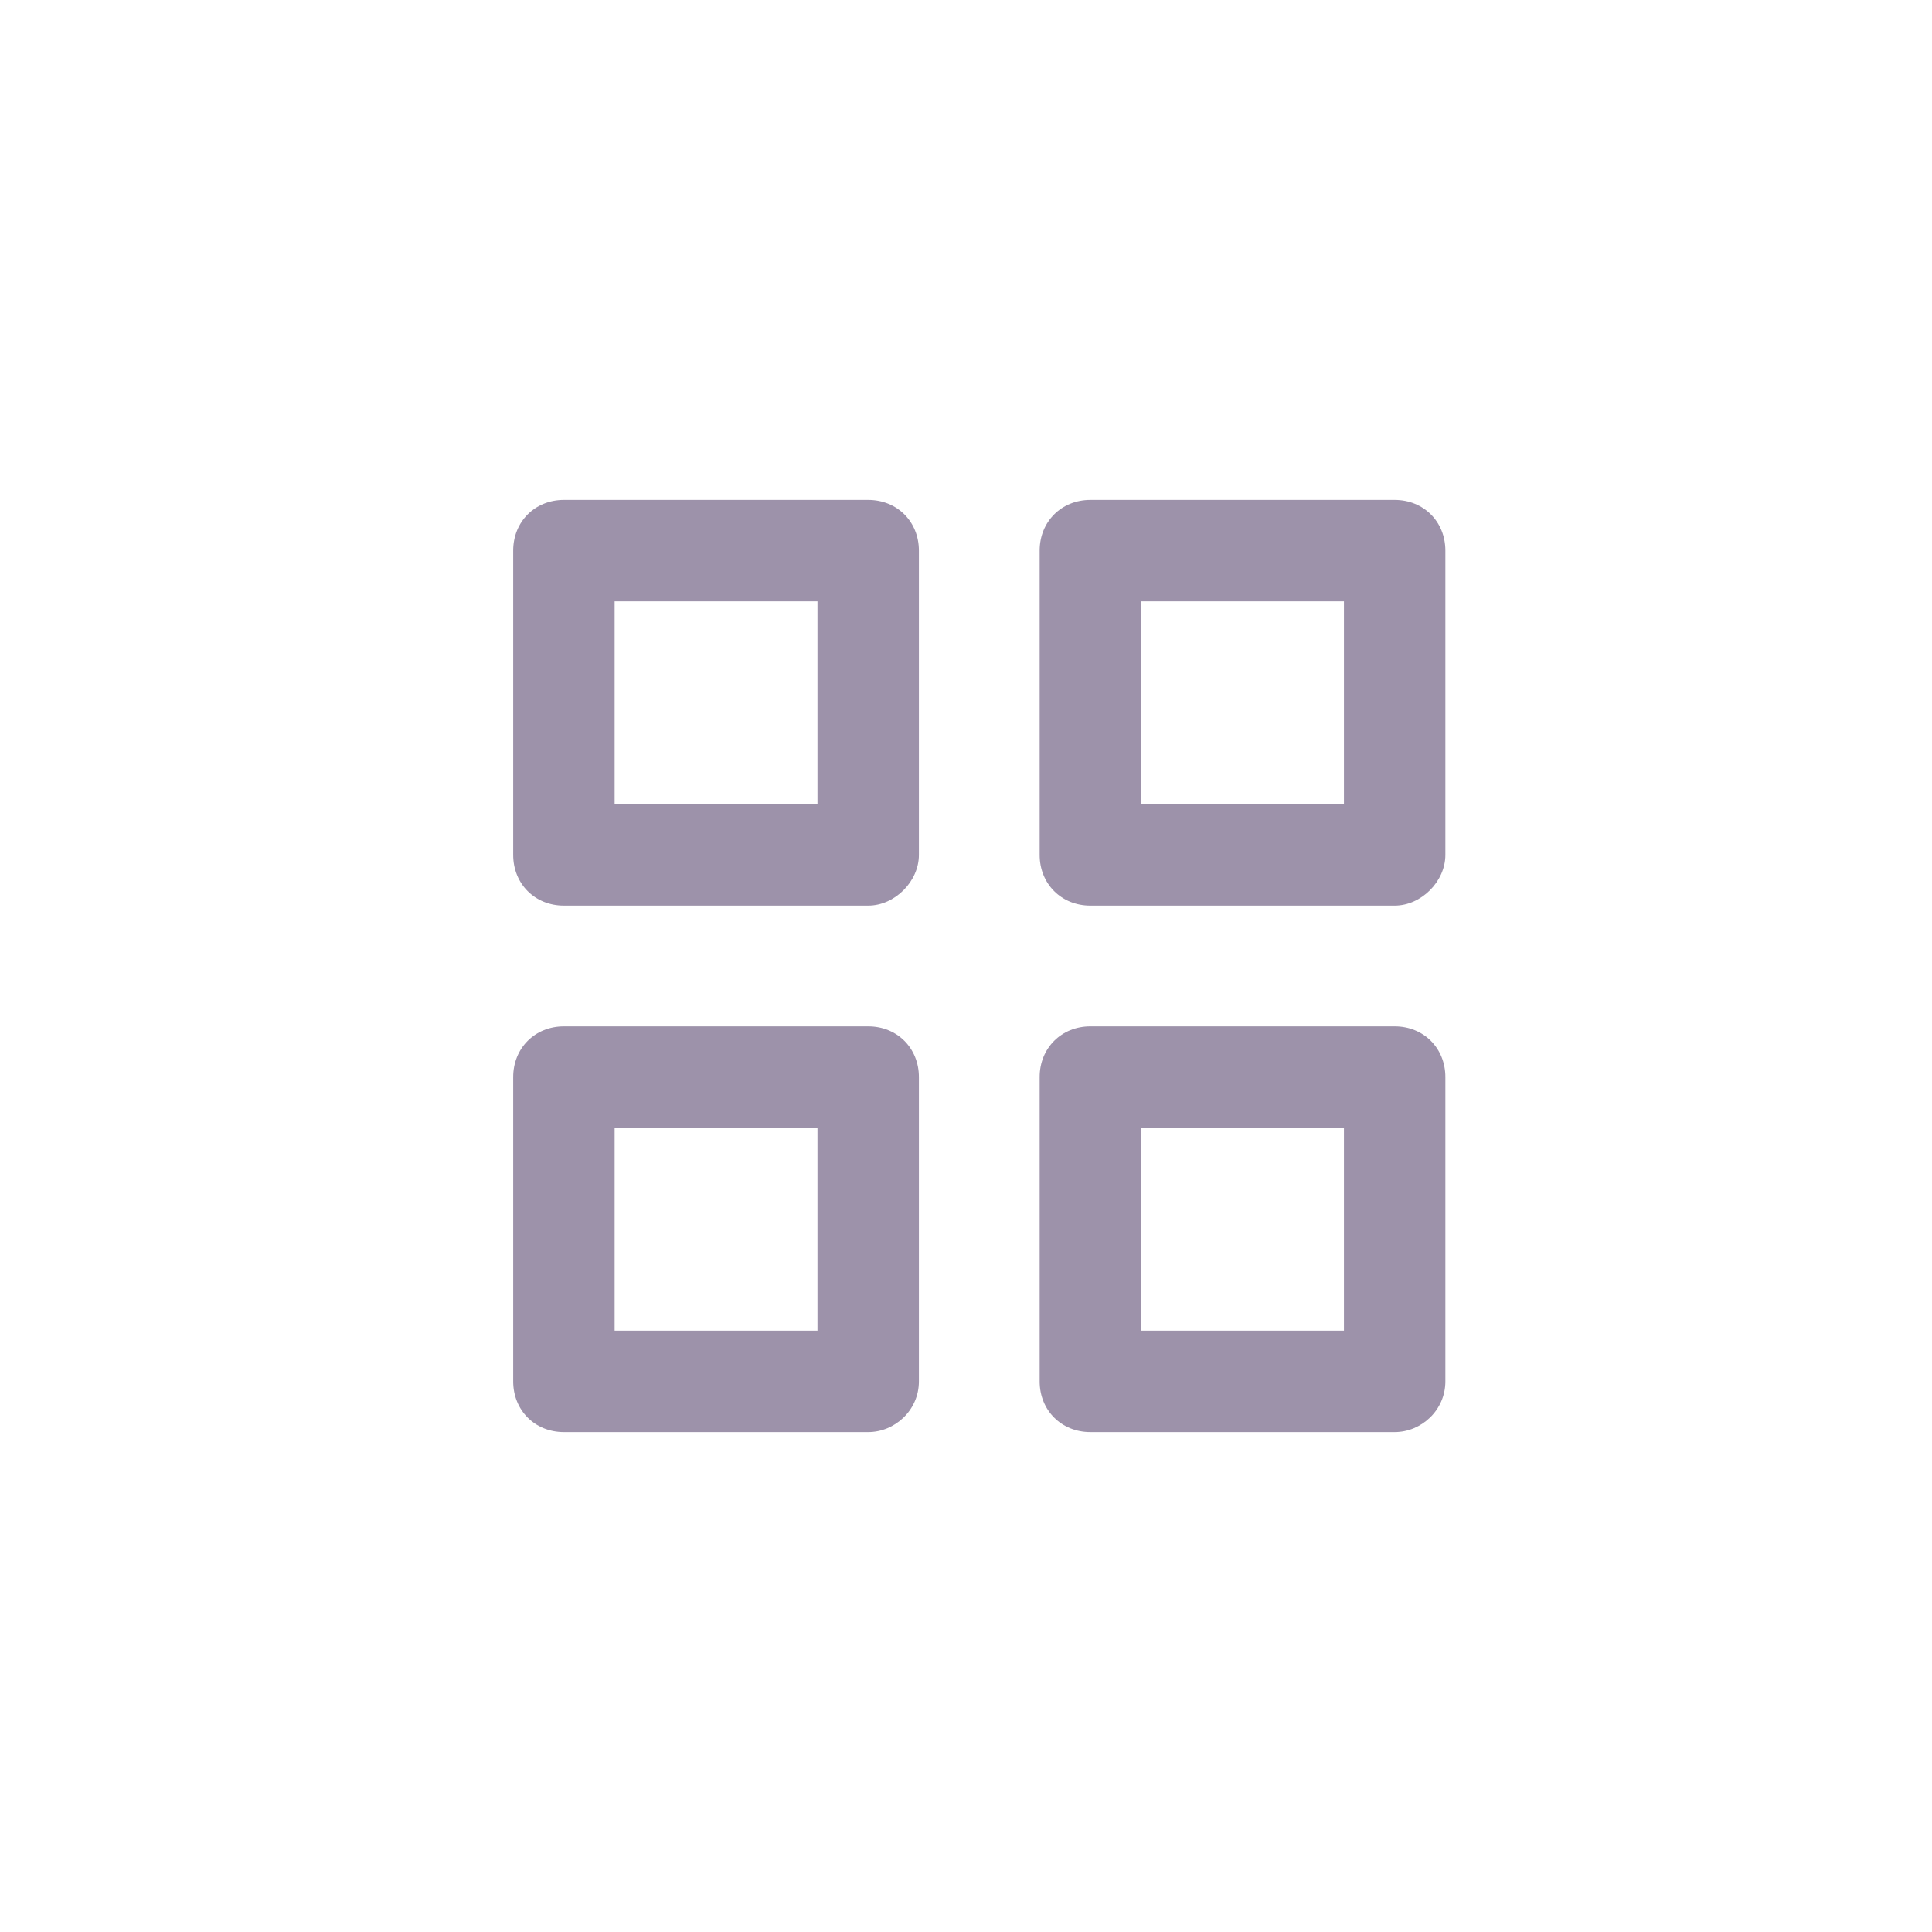 <svg fill="#9d92aa" viewBox="-8.5 0 32 32" version="1.1" xmlns="http://www.w3.org/2000/svg"><g id="SVGRepo_bgCarrier" stroke-width="0"></g><g id="SVGRepo_tracerCarrier" stroke-linecap="round" stroke-linejoin="round"></g><g id="SVGRepo_iconCarrier"> <title>options</title> <path d="M5.88 15h-5.040c-0.48 0-0.84-0.36-0.84-0.84v-5.040c0-0.48 0.36-0.84 0.84-0.84h5.040c0.48 0 0.84 0.36 0.84 0.84v5.040c0 0.44-0.4 0.84-0.84 0.84zM1.68 13.32h3.36v-3.36h-3.36v3.36zM14.6 15h-5.040c-0.48 0-0.84-0.36-0.84-0.84v-5.040c0-0.48 0.36-0.84 0.84-0.84h5.040c0.48 0 0.84 0.36 0.84 0.84v5.040c0 0.44-0.4 0.84-0.84 0.84zM10.4 13.32h3.36v-3.36h-3.36c0 0 0 3.36 0 3.36zM5.88 23.72h-5.040c-0.48 0-0.84-0.36-0.84-0.84v-5.040c0-0.48 0.36-0.84 0.84-0.84h5.040c0.48 0 0.84 0.36 0.84 0.84v5.040c0 0.48-0.4 0.84-0.84 0.84zM1.68 22.040h3.36v-3.36h-3.36v3.36zM14.6 23.72h-5.040c-0.48 0-0.84-0.36-0.84-0.84v-5.040c0-0.48 0.36-0.84 0.84-0.84h5.040c0.48 0 0.84 0.36 0.84 0.84v5.040c0 0.48-0.4 0.84-0.84 0.84zM10.4 22.040h3.36v-3.36h-3.36c0 0 0 3.36 0 3.36z"></path> </g></svg>